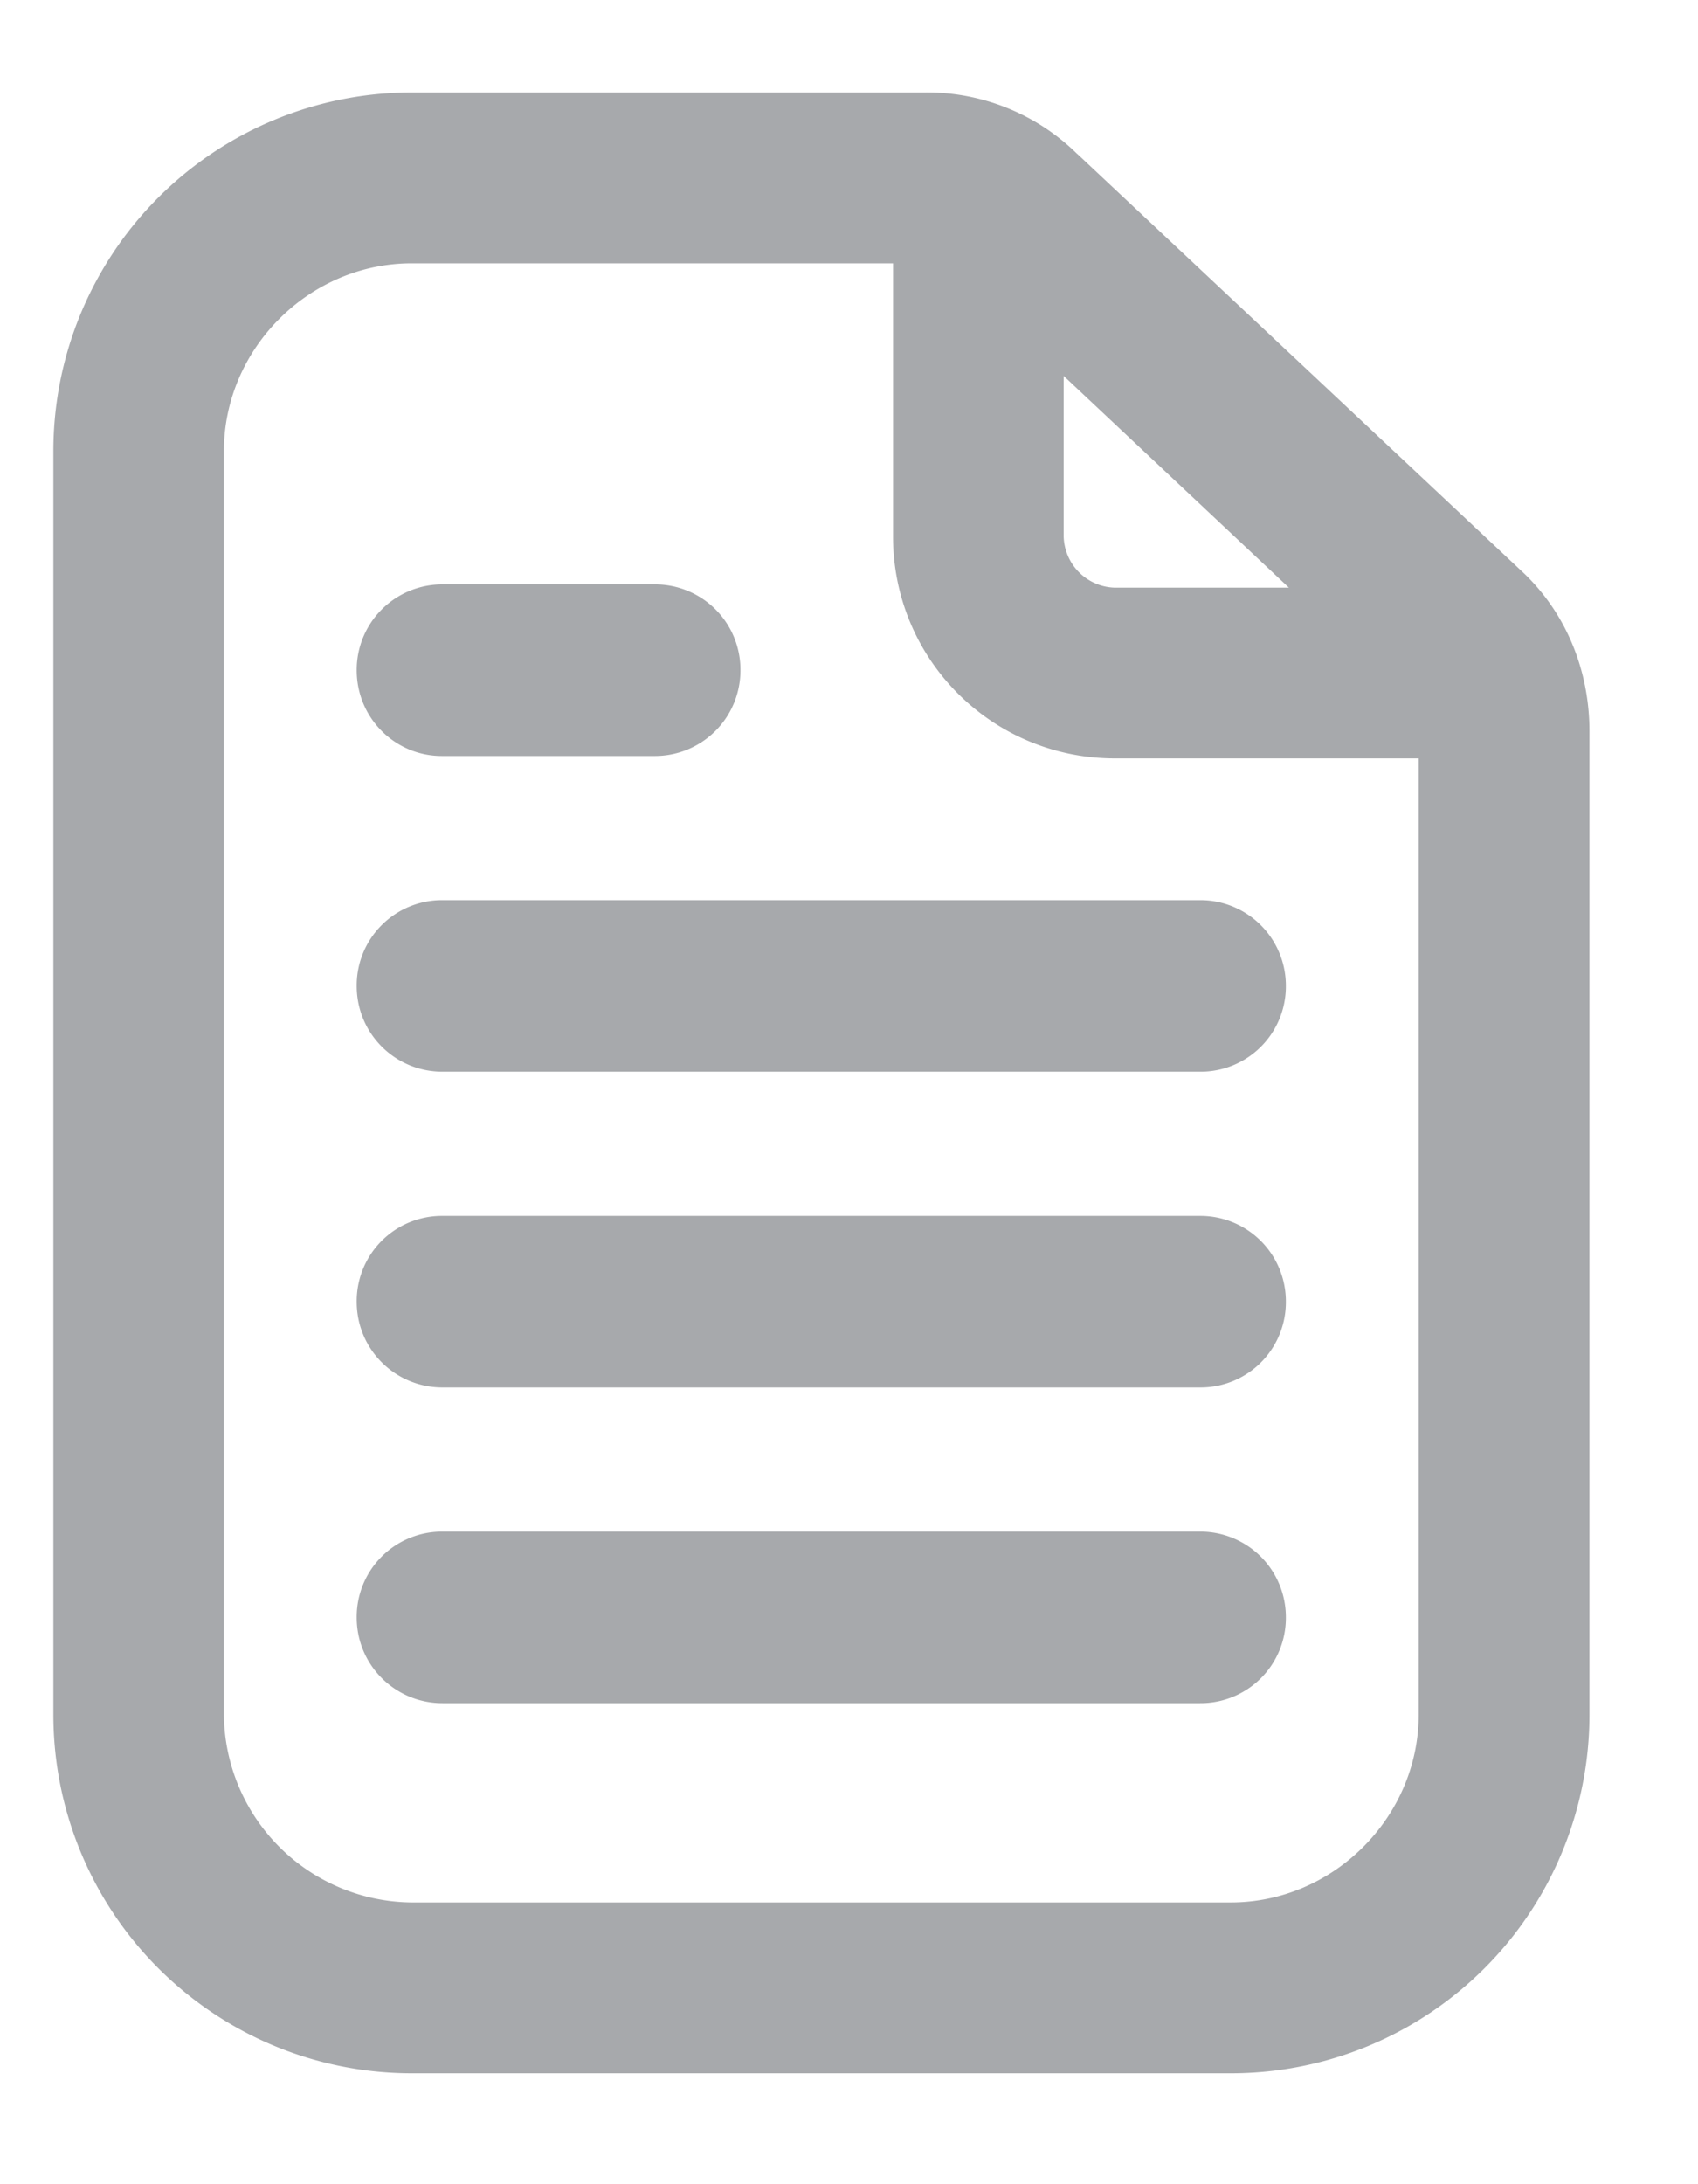 <svg xmlns="http://www.w3.org/2000/svg" width="14" height="18" viewBox="0 0 14 18">
    <path fill="#A7A9AC" fill-rule="nonzero" d="M8.883 1.27A1.764 1.764 0 0 0 7.616.762H3.394A2.955 2.955 0 0 0 .44 3.718V14.13a2.955 2.955 0 0 0 2.955 2.956h6.755a2.955 2.955 0 0 0 2.955-2.956V6.026c0-.507-.197-.985-.563-1.323L8.883 1.269zM8.77 3.098l1.857 1.745H9.192a.433.433 0 0 1-.422-.423V3.1zm1.379 12.58H3.394a1.562 1.562 0 0 1-1.548-1.548V3.718c0-.845.704-1.548 1.548-1.548h3.969V4.42c0 1.014.816 1.83 1.83 1.83h2.504v7.88c0 .845-.704 1.548-1.548 1.548zM2.941 8.125c0 .393.317.707.707.707h6.247a.703.703 0 0 0 .707-.707.705.705 0 0 0-.707-.707H3.648a.703.703 0 0 0-.707.707zm0 2.602c0 .393.317.707.707.707h6.247a.703.703 0 0 0 .707-.707.705.705 0 0 0-.707-.707H3.648a.703.703 0 0 0-.707.707zm0 2.602c0 .393.317.707.707.707h6.247a.703.703 0 0 0 .707-.707.705.705 0 0 0-.707-.707H3.648a.703.703 0 0 0-.707.707zm0-7.806c0 .393.315.707.702.707h1.76a.705.705 0 0 0 .702-.707.703.703 0 0 0-.702-.707h-1.76a.705.705 0 0 0-.702.707z"/>
</svg>
